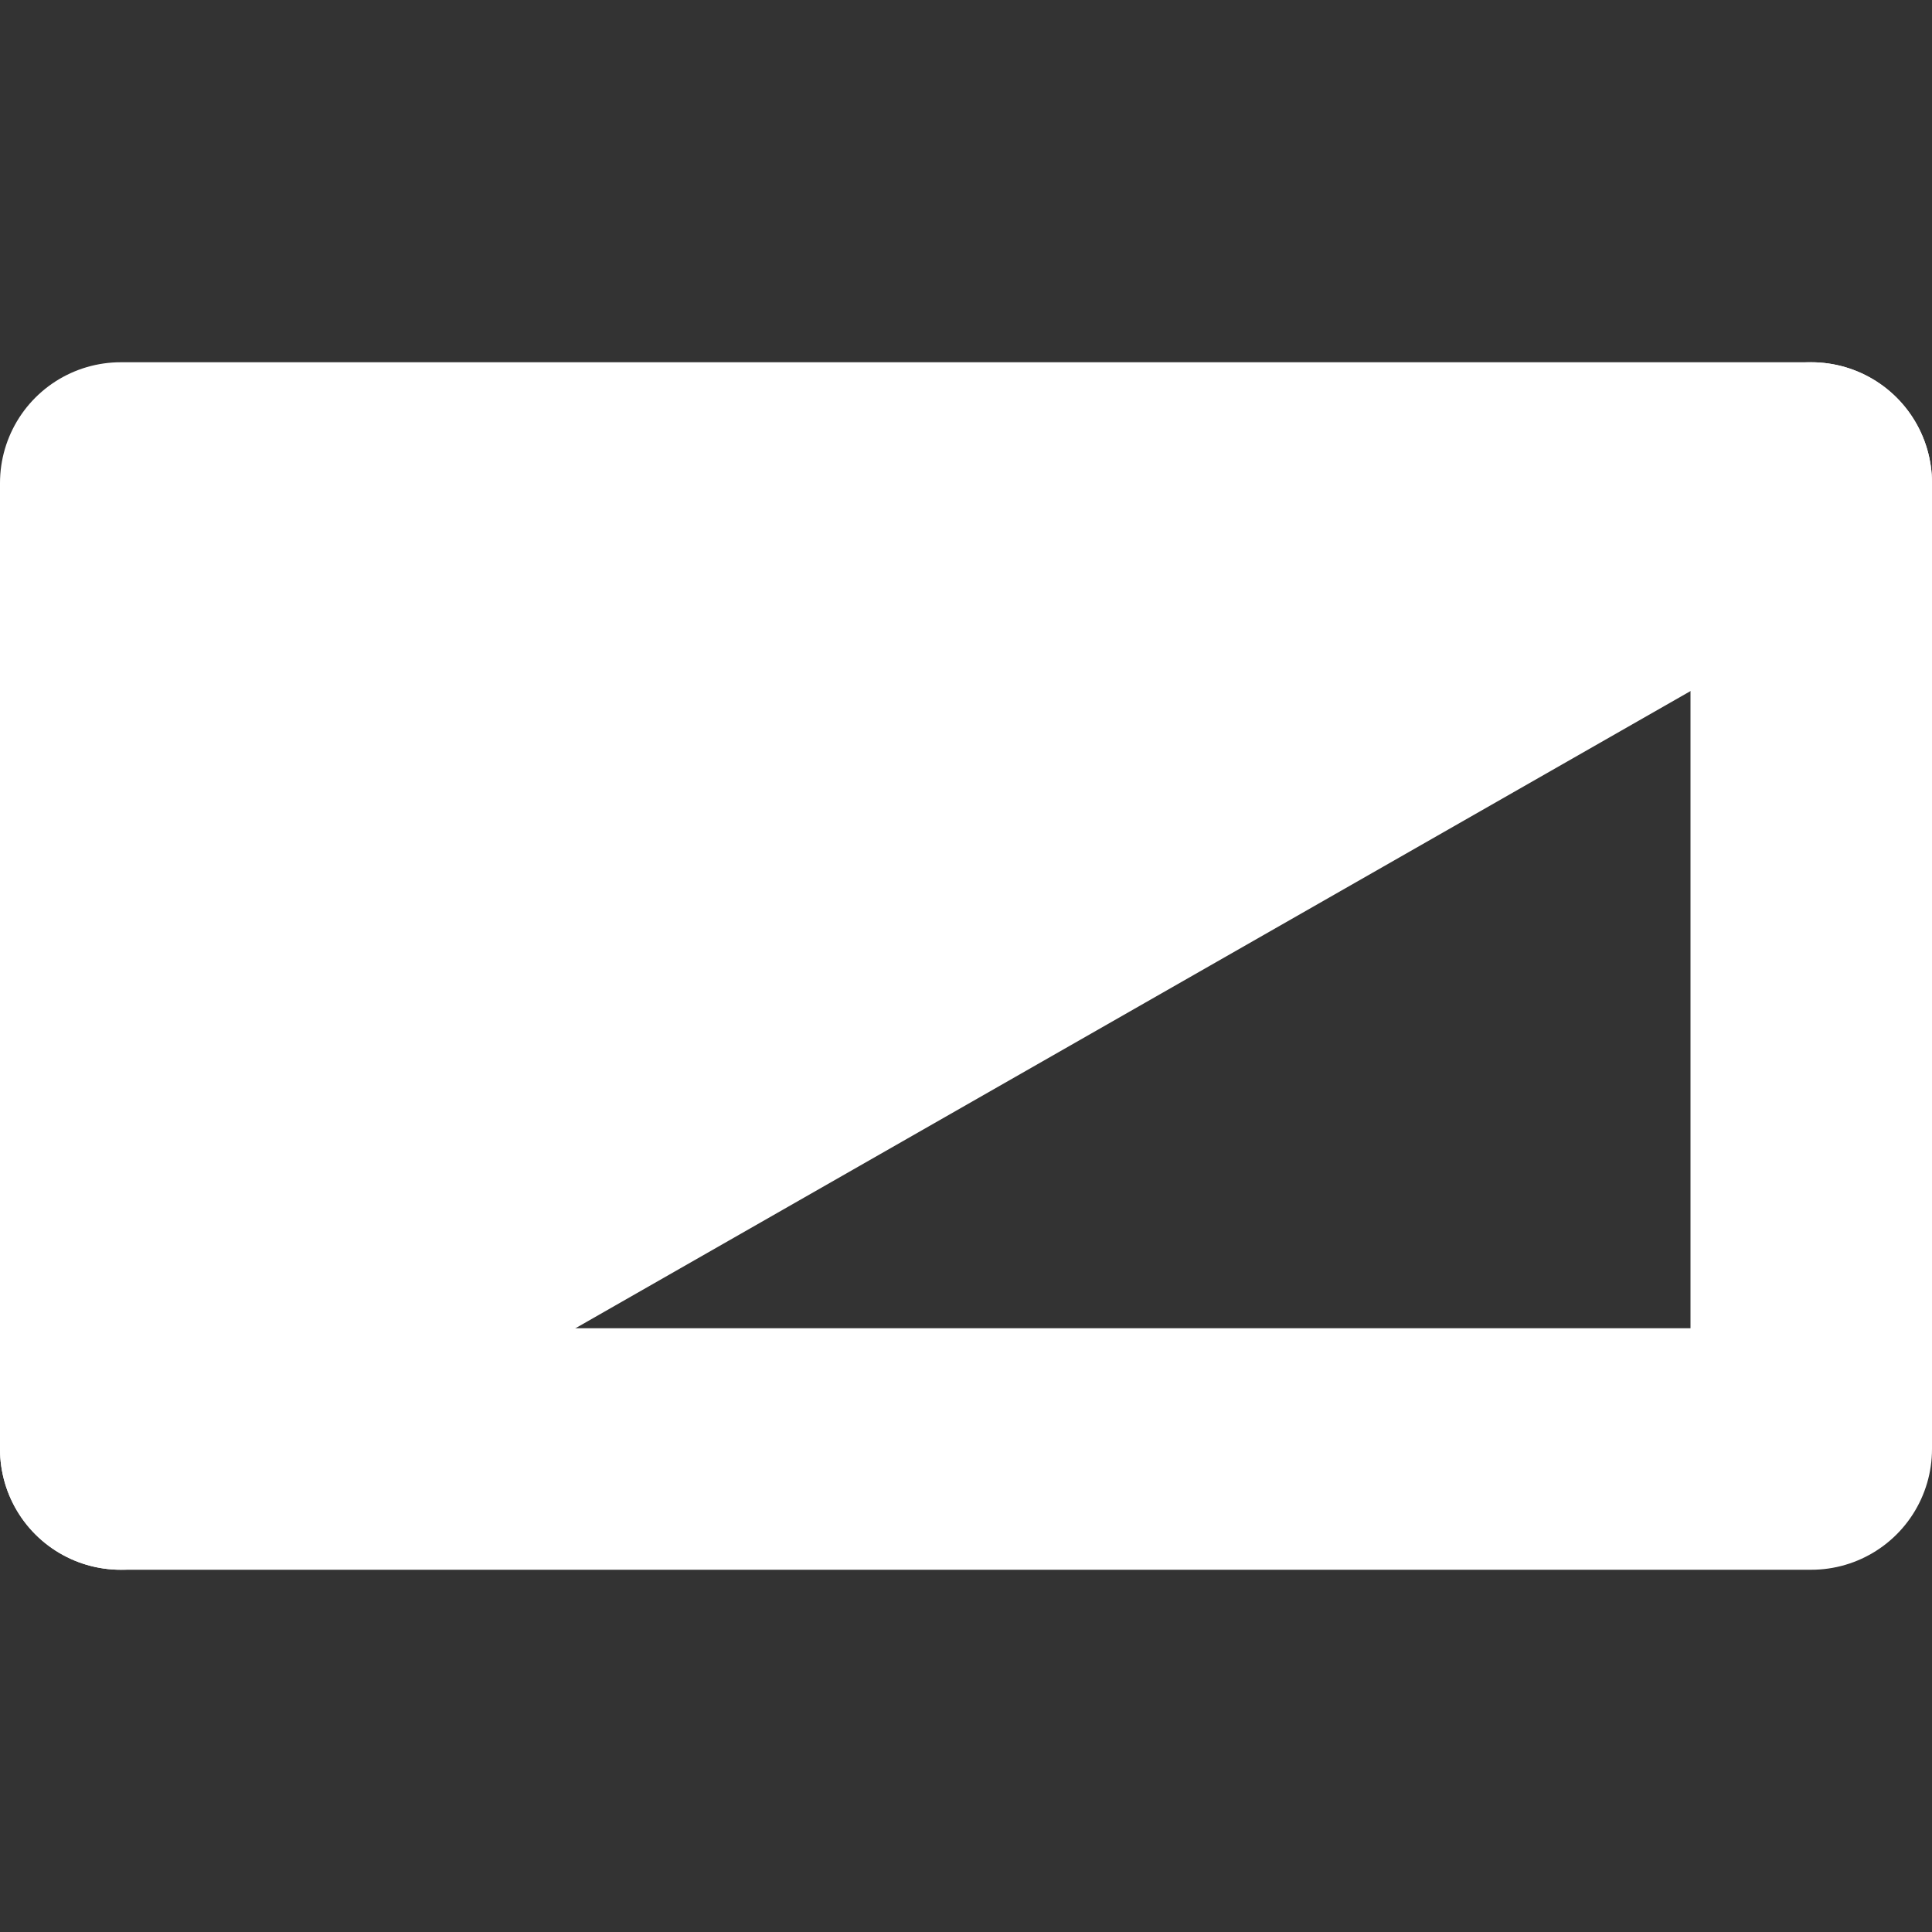 <?xml version="1.0" encoding="UTF-8" standalone="no"?>
<svg
   width="16"
   height="16"
   viewBox="0 0 16 16"
   version="1.1"
   id="svg1"
   xmlns="http://www.w3.org/2000/svg"
   xmlns:svg="http://www.w3.org/2000/svg">
  <rect x="0" y="0" width="16" height="16" fill="#333333" stroke="none"/>
  <defs
     id="defs1" />
  <g
     id="layer1">
    <path
       style="fill:none;fill-opacity:1;stroke:#ffffff;stroke-width:2;stroke-linecap:round;stroke-linejoin:round;stroke-opacity:1"
       d="M 1,12 H 15 V 4"
       id="path1" />
    <path
       style="fill:#ffffff;fill-opacity:1;stroke:#ffffff;stroke-width:2;stroke-linecap:round;stroke-linejoin:round;stroke-opacity:1"
       d="M 15,4 H 1 v 8 z"
       id="path2" />
  </g>
</svg>
